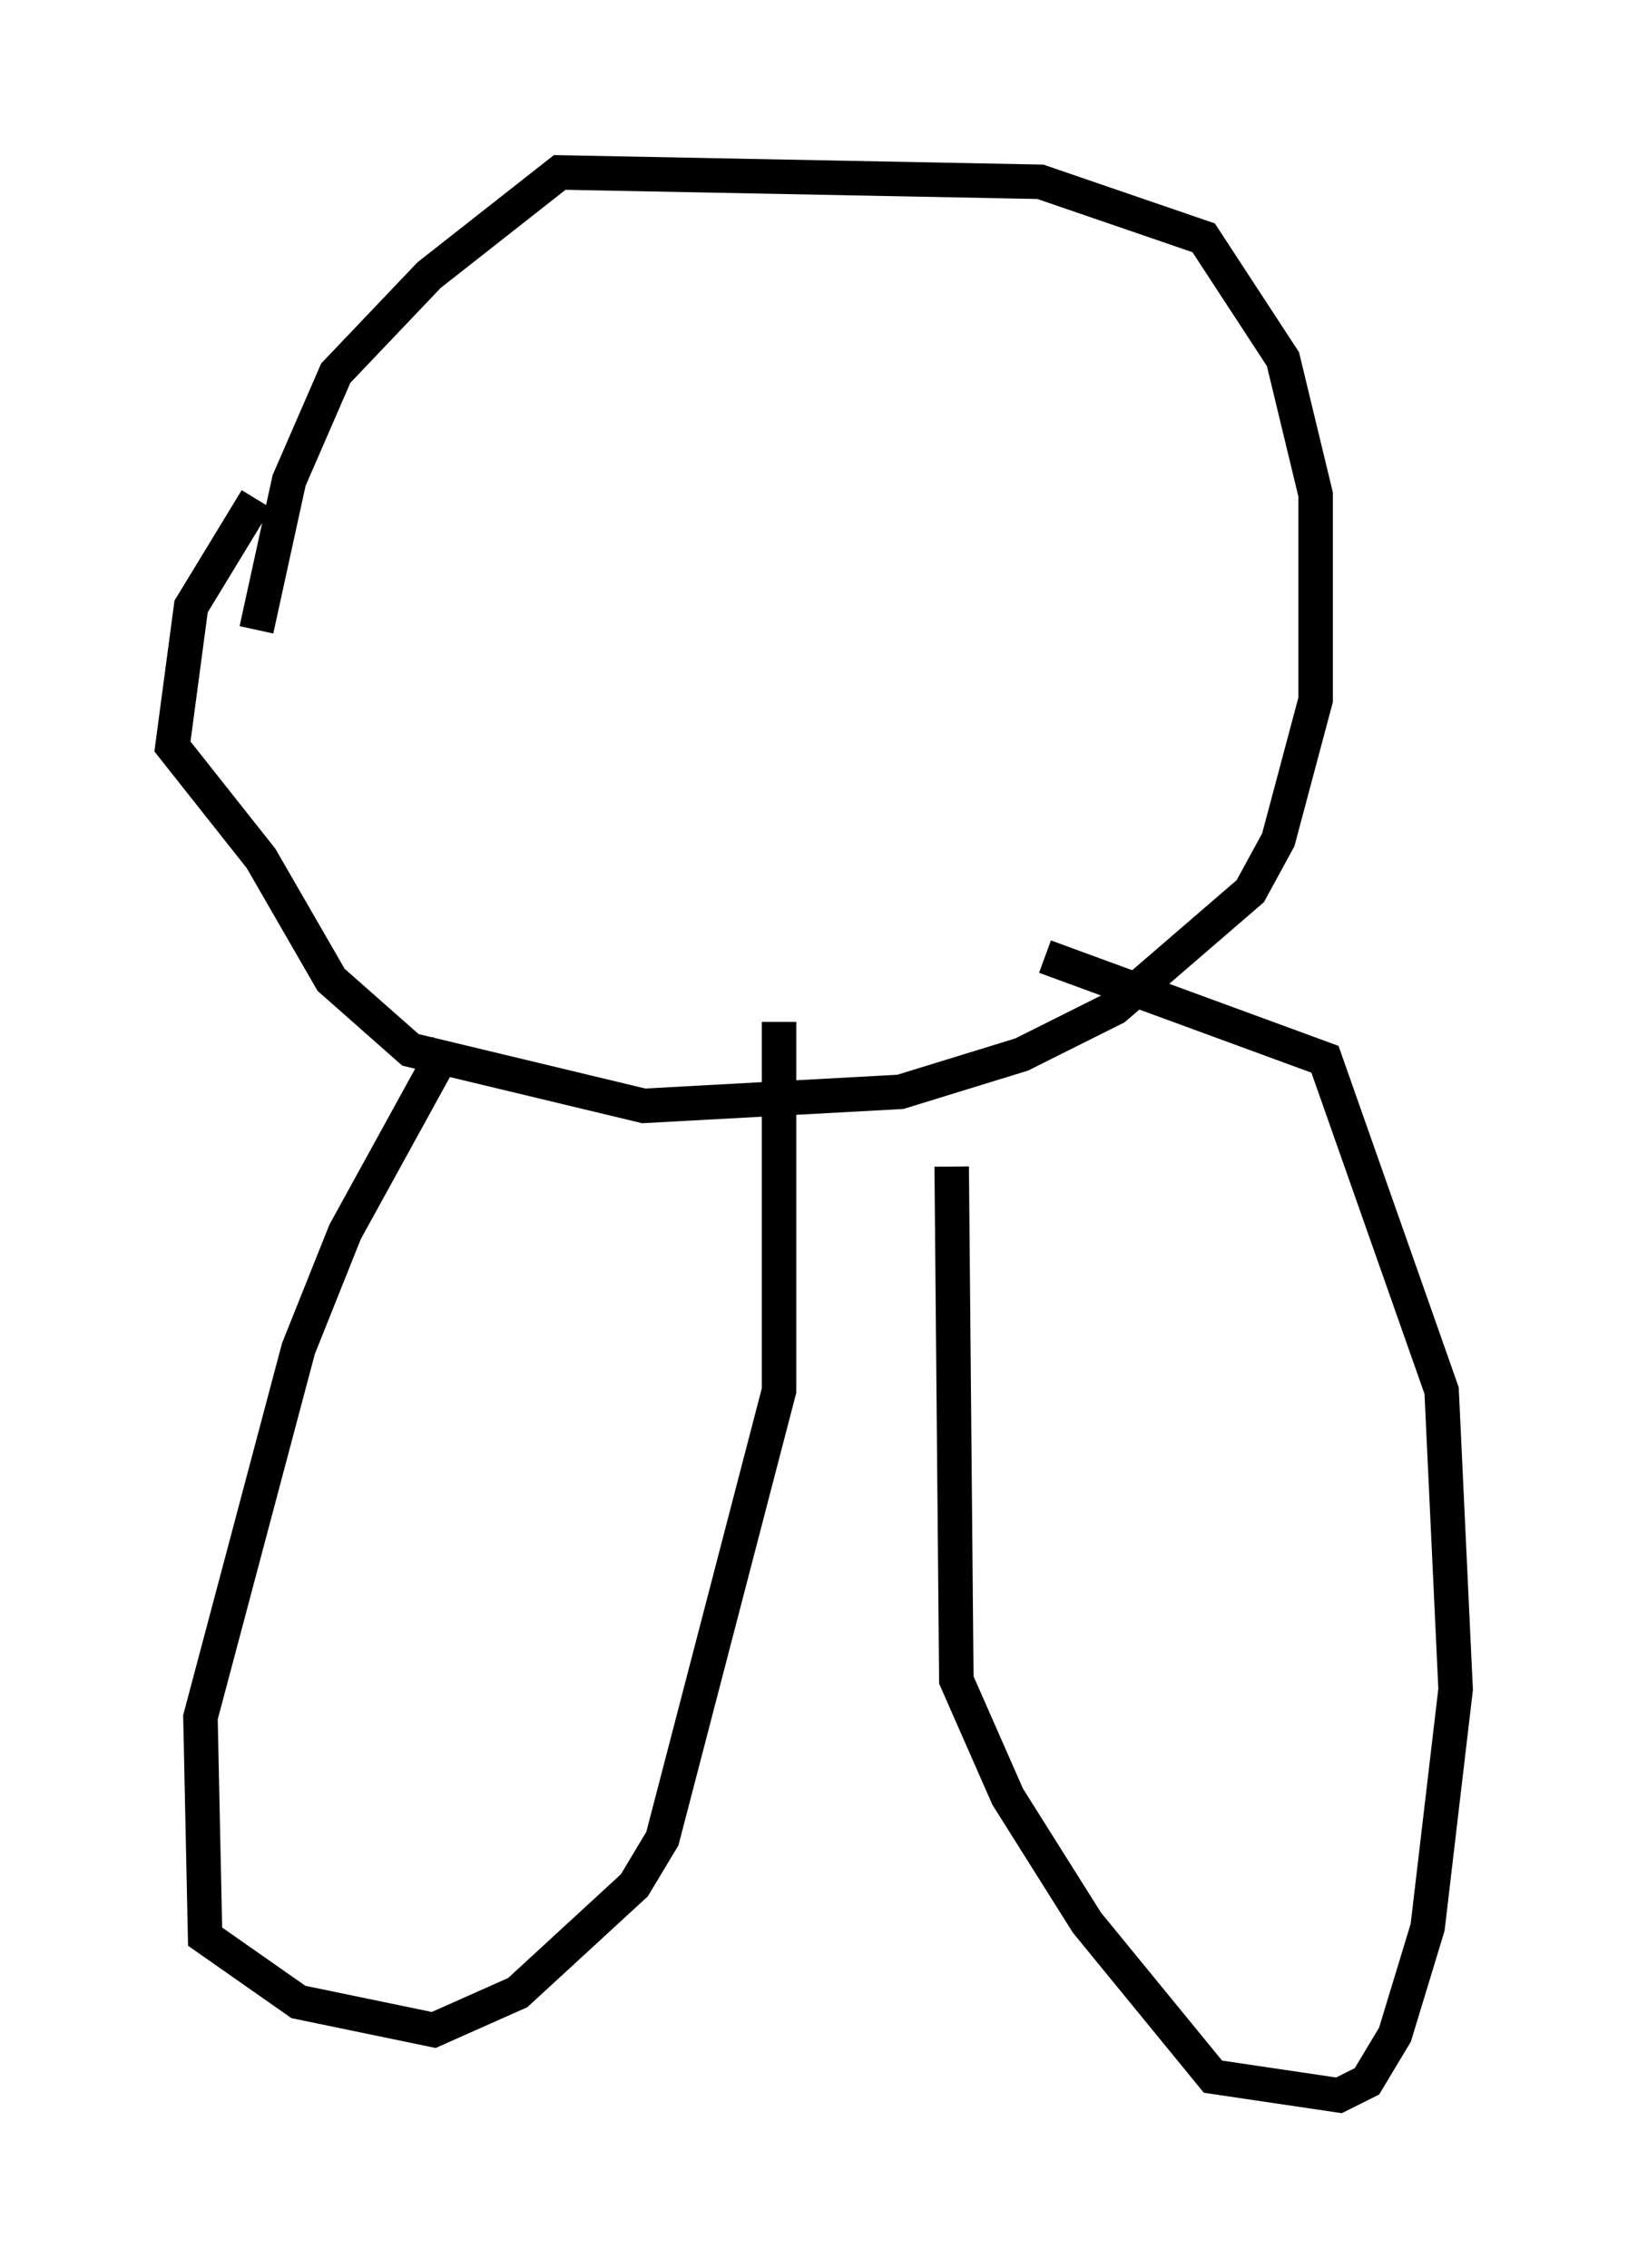 <?xml version="1.0" encoding="utf-8" ?>
<svg baseProfile="full" height="65.75" version="1.1" width="47.212" xmlns="http://www.w3.org/2000/svg" xmlns:ev="http://www.w3.org/2001/xml-events" xmlns:xlink="http://www.w3.org/1999/xlink"><defs /><rect fill="white" height="65.75" width="47.212" x="0" y="0" /><path d="M8.924, 13.525 m-1.488, 0.947 l-1.894, 3.112 -0.541, 4.059 l2.571, 3.248 2.03, 3.518 l2.3, 2.03 6.766, 1.624 l7.442, -0.406 3.518, -1.083 l2.706, -1.353 3.924, -3.383 l0.812, -1.488 1.083, -4.059 l0.0, -5.954 -0.947, -3.924 l-2.3, -3.518 -4.736, -1.624 l-13.938, -0.271 -3.789, 2.977 l-2.706, 2.842 -1.353, 3.112 l-0.947, 4.33 m5.548, 12.043 l-2.977, 5.413 -1.353, 3.383 l-2.842, 10.69 0.135, 6.36 l2.706, 1.894 3.924, 0.812 l2.436, -1.083 3.383, -3.112 l0.812, -1.353 3.383, -12.99 l0.0, -10.69 m5.007, 4.195 l0.135, 14.885 1.488, 3.383 l2.3, 3.654 3.654, 4.465 l3.654, 0.541 0.812, -0.406 l0.812, -1.353 0.947, -3.112 l0.812, -6.901 -0.406, -8.66 l-3.383, -9.607 -8.119, -2.977 " fill="none" stroke="black" stroke-width="1" /></svg>